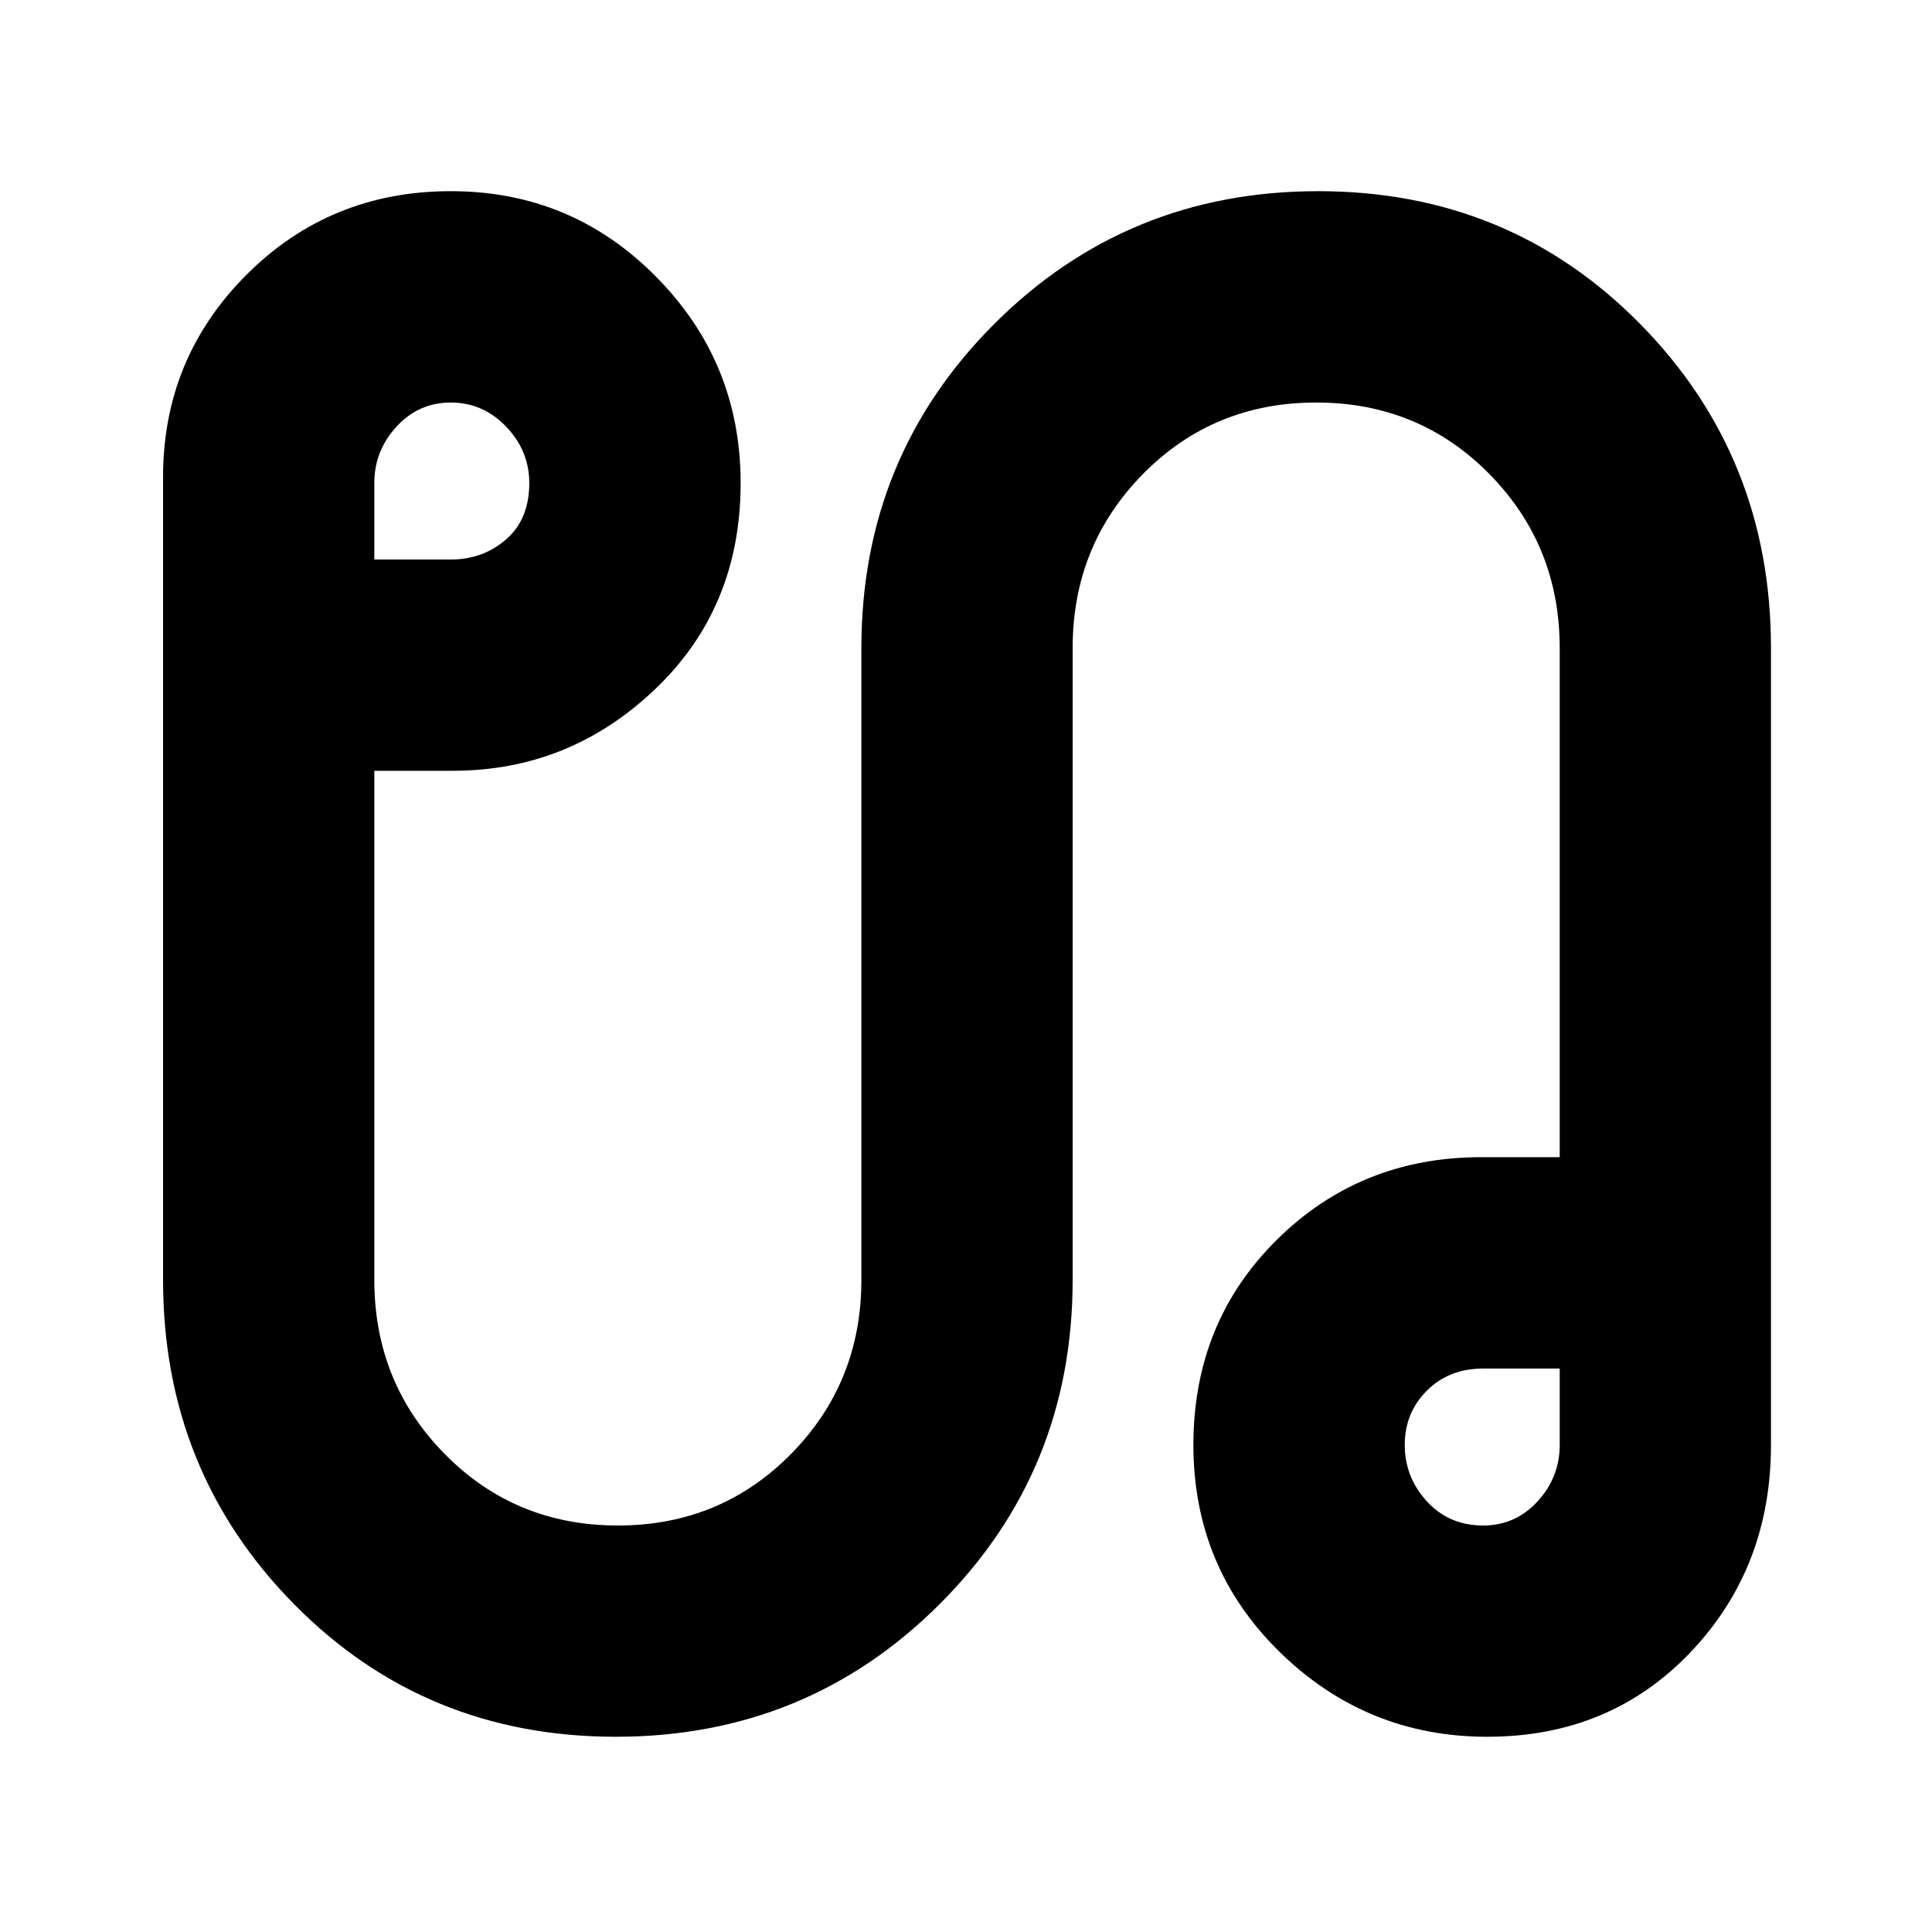 <svg xmlns="http://www.w3.org/2000/svg" height="20" width="20"><path d="M6.375 17.979Q4.396 17.979 3.042 16.604Q1.688 15.229 1.688 13.25V4.938Q1.688 3.708 2.552 2.844Q3.417 1.979 4.667 1.979Q5.917 1.979 6.792 2.865Q7.667 3.75 7.667 5Q7.667 6.292 6.781 7.135Q5.896 7.979 4.688 7.979H3.875V13.25Q3.875 14.312 4.604 15.052Q5.333 15.792 6.396 15.792Q7.458 15.792 8.188 15.052Q8.917 14.312 8.917 13.25V6.708Q8.917 4.729 10.292 3.354Q11.667 1.979 13.646 1.979Q15.625 1.979 16.979 3.354Q18.333 4.729 18.333 6.708V14.958Q18.333 16.229 17.5 17.104Q16.667 17.979 15.396 17.979Q14.146 17.979 13.25 17.104Q12.354 16.229 12.354 14.958Q12.354 13.688 13.219 12.833Q14.083 11.979 15.333 11.979H16.146V6.708Q16.146 5.646 15.417 4.906Q14.688 4.167 13.625 4.167Q12.562 4.167 11.833 4.906Q11.104 5.646 11.104 6.708V13.25Q11.104 15.229 9.729 16.604Q8.354 17.979 6.375 17.979ZM3.875 5.792H4.667Q5 5.792 5.24 5.583Q5.479 5.375 5.479 5Q5.479 4.667 5.24 4.417Q5 4.167 4.667 4.167Q4.333 4.167 4.104 4.417Q3.875 4.667 3.875 5ZM15.354 15.792Q15.688 15.792 15.917 15.542Q16.146 15.292 16.146 14.958V14.167H15.354Q15 14.167 14.771 14.396Q14.542 14.625 14.542 14.958Q14.542 15.292 14.771 15.542Q15 15.792 15.354 15.792ZM15.333 14.958Q15.333 14.958 15.333 14.958Q15.333 14.958 15.333 14.958Q15.333 14.958 15.333 14.958Q15.333 14.958 15.333 14.958Q15.333 14.958 15.333 14.958Q15.333 14.958 15.333 14.958ZM4.688 5Q4.688 5 4.688 5Q4.688 5 4.688 5Q4.688 5 4.688 5Q4.688 5 4.688 5Q4.688 5 4.688 5Q4.688 5 4.688 5Z"/></svg>